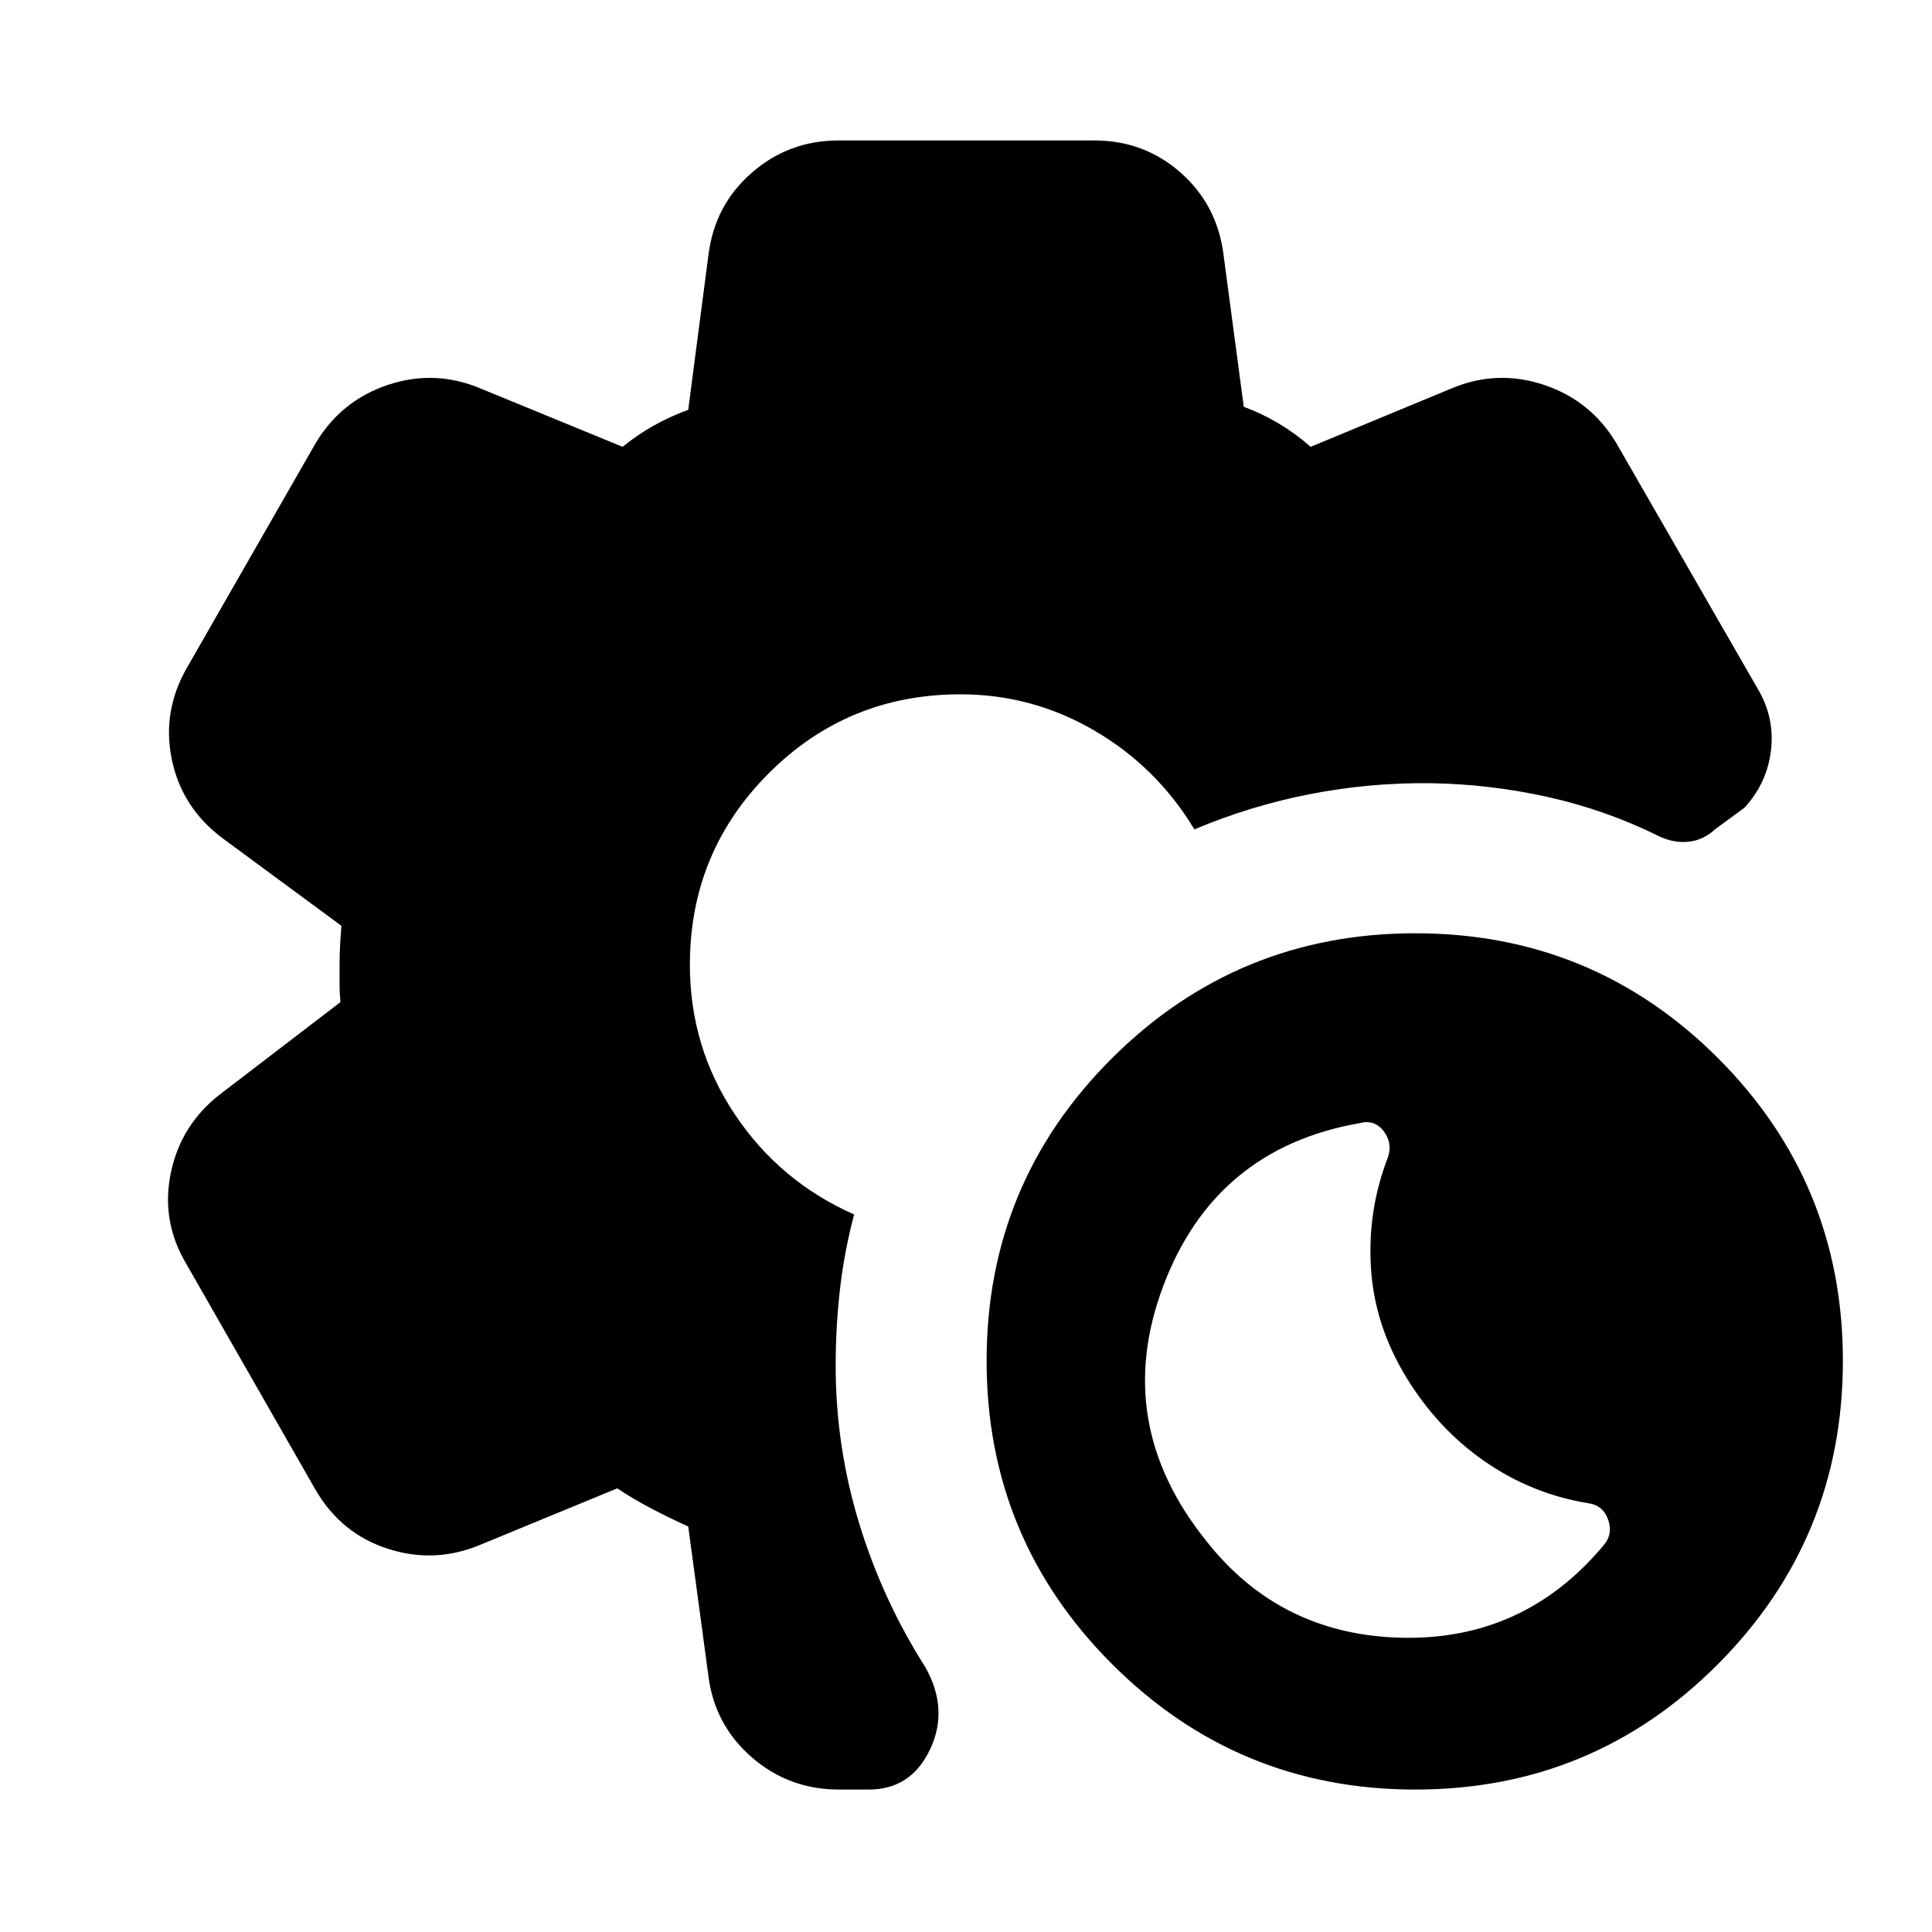 <svg xmlns="http://www.w3.org/2000/svg" height="24" viewBox="0 -960 960 960" width="24"><path d="M703.26-70.78q-88.35 0-150.68-62.34-62.34-62.34-62.34-150.68 0-88.35 62.34-150.41 62.33-62.05 150.68-62.05 88.35 0 150.41 62.05 62.05 62.06 62.05 150.41 0 88.34-62.05 150.68-62.06 62.34-150.41 62.34Zm93.35-121.11q5-5.57 2.5-12.88-2.5-7.32-10.06-8.32-27.77-4.5-51.21-20.69-23.45-16.2-39.14-41.96-15.7-25.76-17.48-54.24-1.78-28.48 8.35-54.74 2.56-7.06-1.97-13.13-4.53-6.06-12.1-4.06-71.72 12.63-97.44 80.78-25.73 68.15 21.22 126.67 36.83 46.96 97.38 48.24 60.56 1.29 99.95-45.67ZM416.91-70.78q-25.02 0-43.48-16.13-18.45-16.13-21.45-40.52l-10-74.07q-8.48-3.8-18.06-8.79-9.57-4.99-17.18-10.17l-67.94 28q-22.76 9.57-46.08 2.04-23.33-7.54-35.96-29.36L92.52-332.07q-12.63-21.26-7.6-45.3 5.04-24.04 24.8-39.17l59.43-45.5q-.43-4.74-.43-8.98V-480q0-5.24.25-9.98t.68-9.98l-58.93-43.43q-20.33-15.13-25.33-39.17-5-24.05 7.63-45.87l63.74-111.22q12.63-21.26 35.92-29.08 23.3-7.81 46.06 1.75l70.63 29q7.61-6.17 15.62-10.63 8.01-4.46 16.99-7.76l10-76.63q3-24.89 21.44-41.06 18.45-16.16 43.34-16.16h126.98q24.89 0 43.09 16.16 18.19 16.17 21.19 41.06l10 75.13q8.98 3.3 17.31 8.26 8.32 4.96 15.93 11.63l69.94-29q22.76-9.56 46.08-1.75 23.33 7.82 35.96 29.08l70.52 122.52q8.11 13.91 6.22 30.04-1.89 16.13-13.17 28.44l-14.48 10.61q-5.81 5.5-13.21 6.28-7.4.78-14.77-2.72-26.22-13.02-55.13-19.47-28.91-6.44-58.33-6.88-30.15-.37-59.8 5.39-29.66 5.77-57.61 17.55-18.57-30.87-49.5-48.99Q513.04-615 477.24-615q-56 0-95.22 39.22-39.22 39.21-39.22 95.21 0 40.83 22.33 74.28 22.33 33.44 59.28 49.75-4.87 18.3-7.02 37.07-2.15 18.77-2.15 38.08 0 40 11.59 78.06 11.58 38.07 32.89 71.63 11.89 20.92 2.44 40.92-9.44 20-30.46 20h-14.79Z"/></svg>